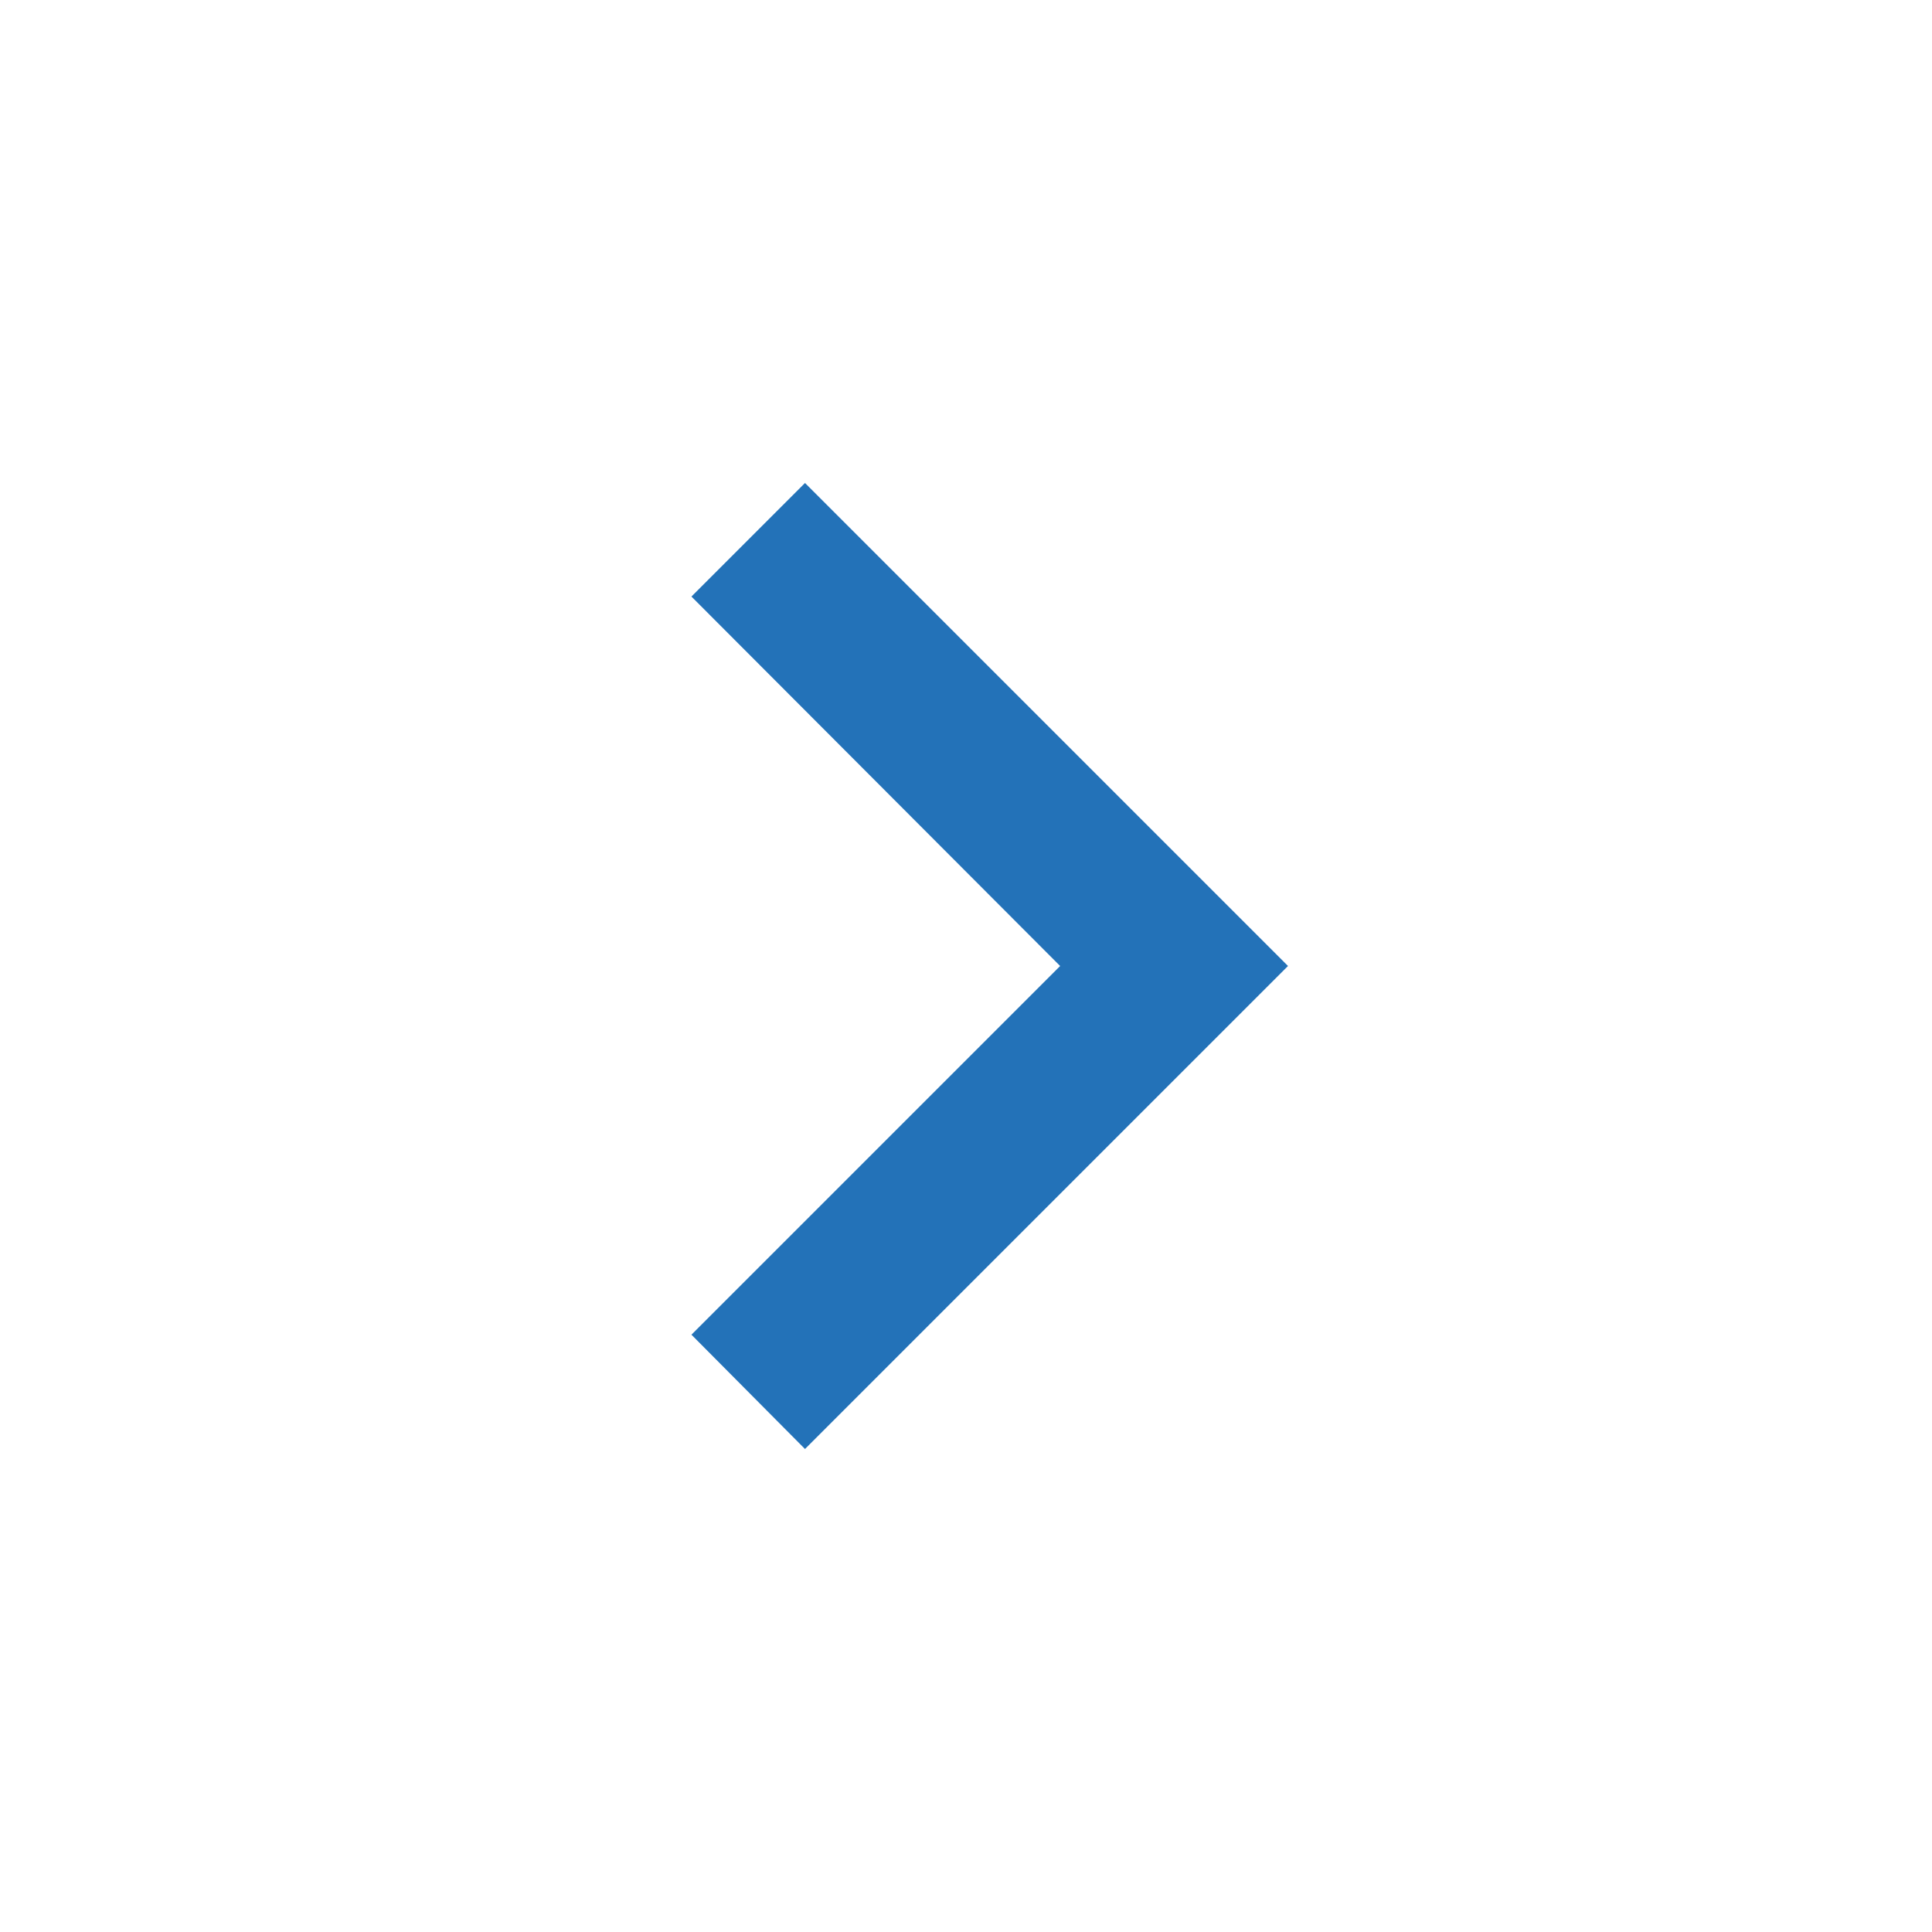 <svg width="18" height="18" viewBox="0 0 18 18" fill="none" xmlns="http://www.w3.org/2000/svg">
<path d="M6.442 12.435L9.877 9L6.442 5.558L7.5 4.5L12 9L7.5 13.5L6.442 12.435Z" fill="#2372B8"/>
</svg>
